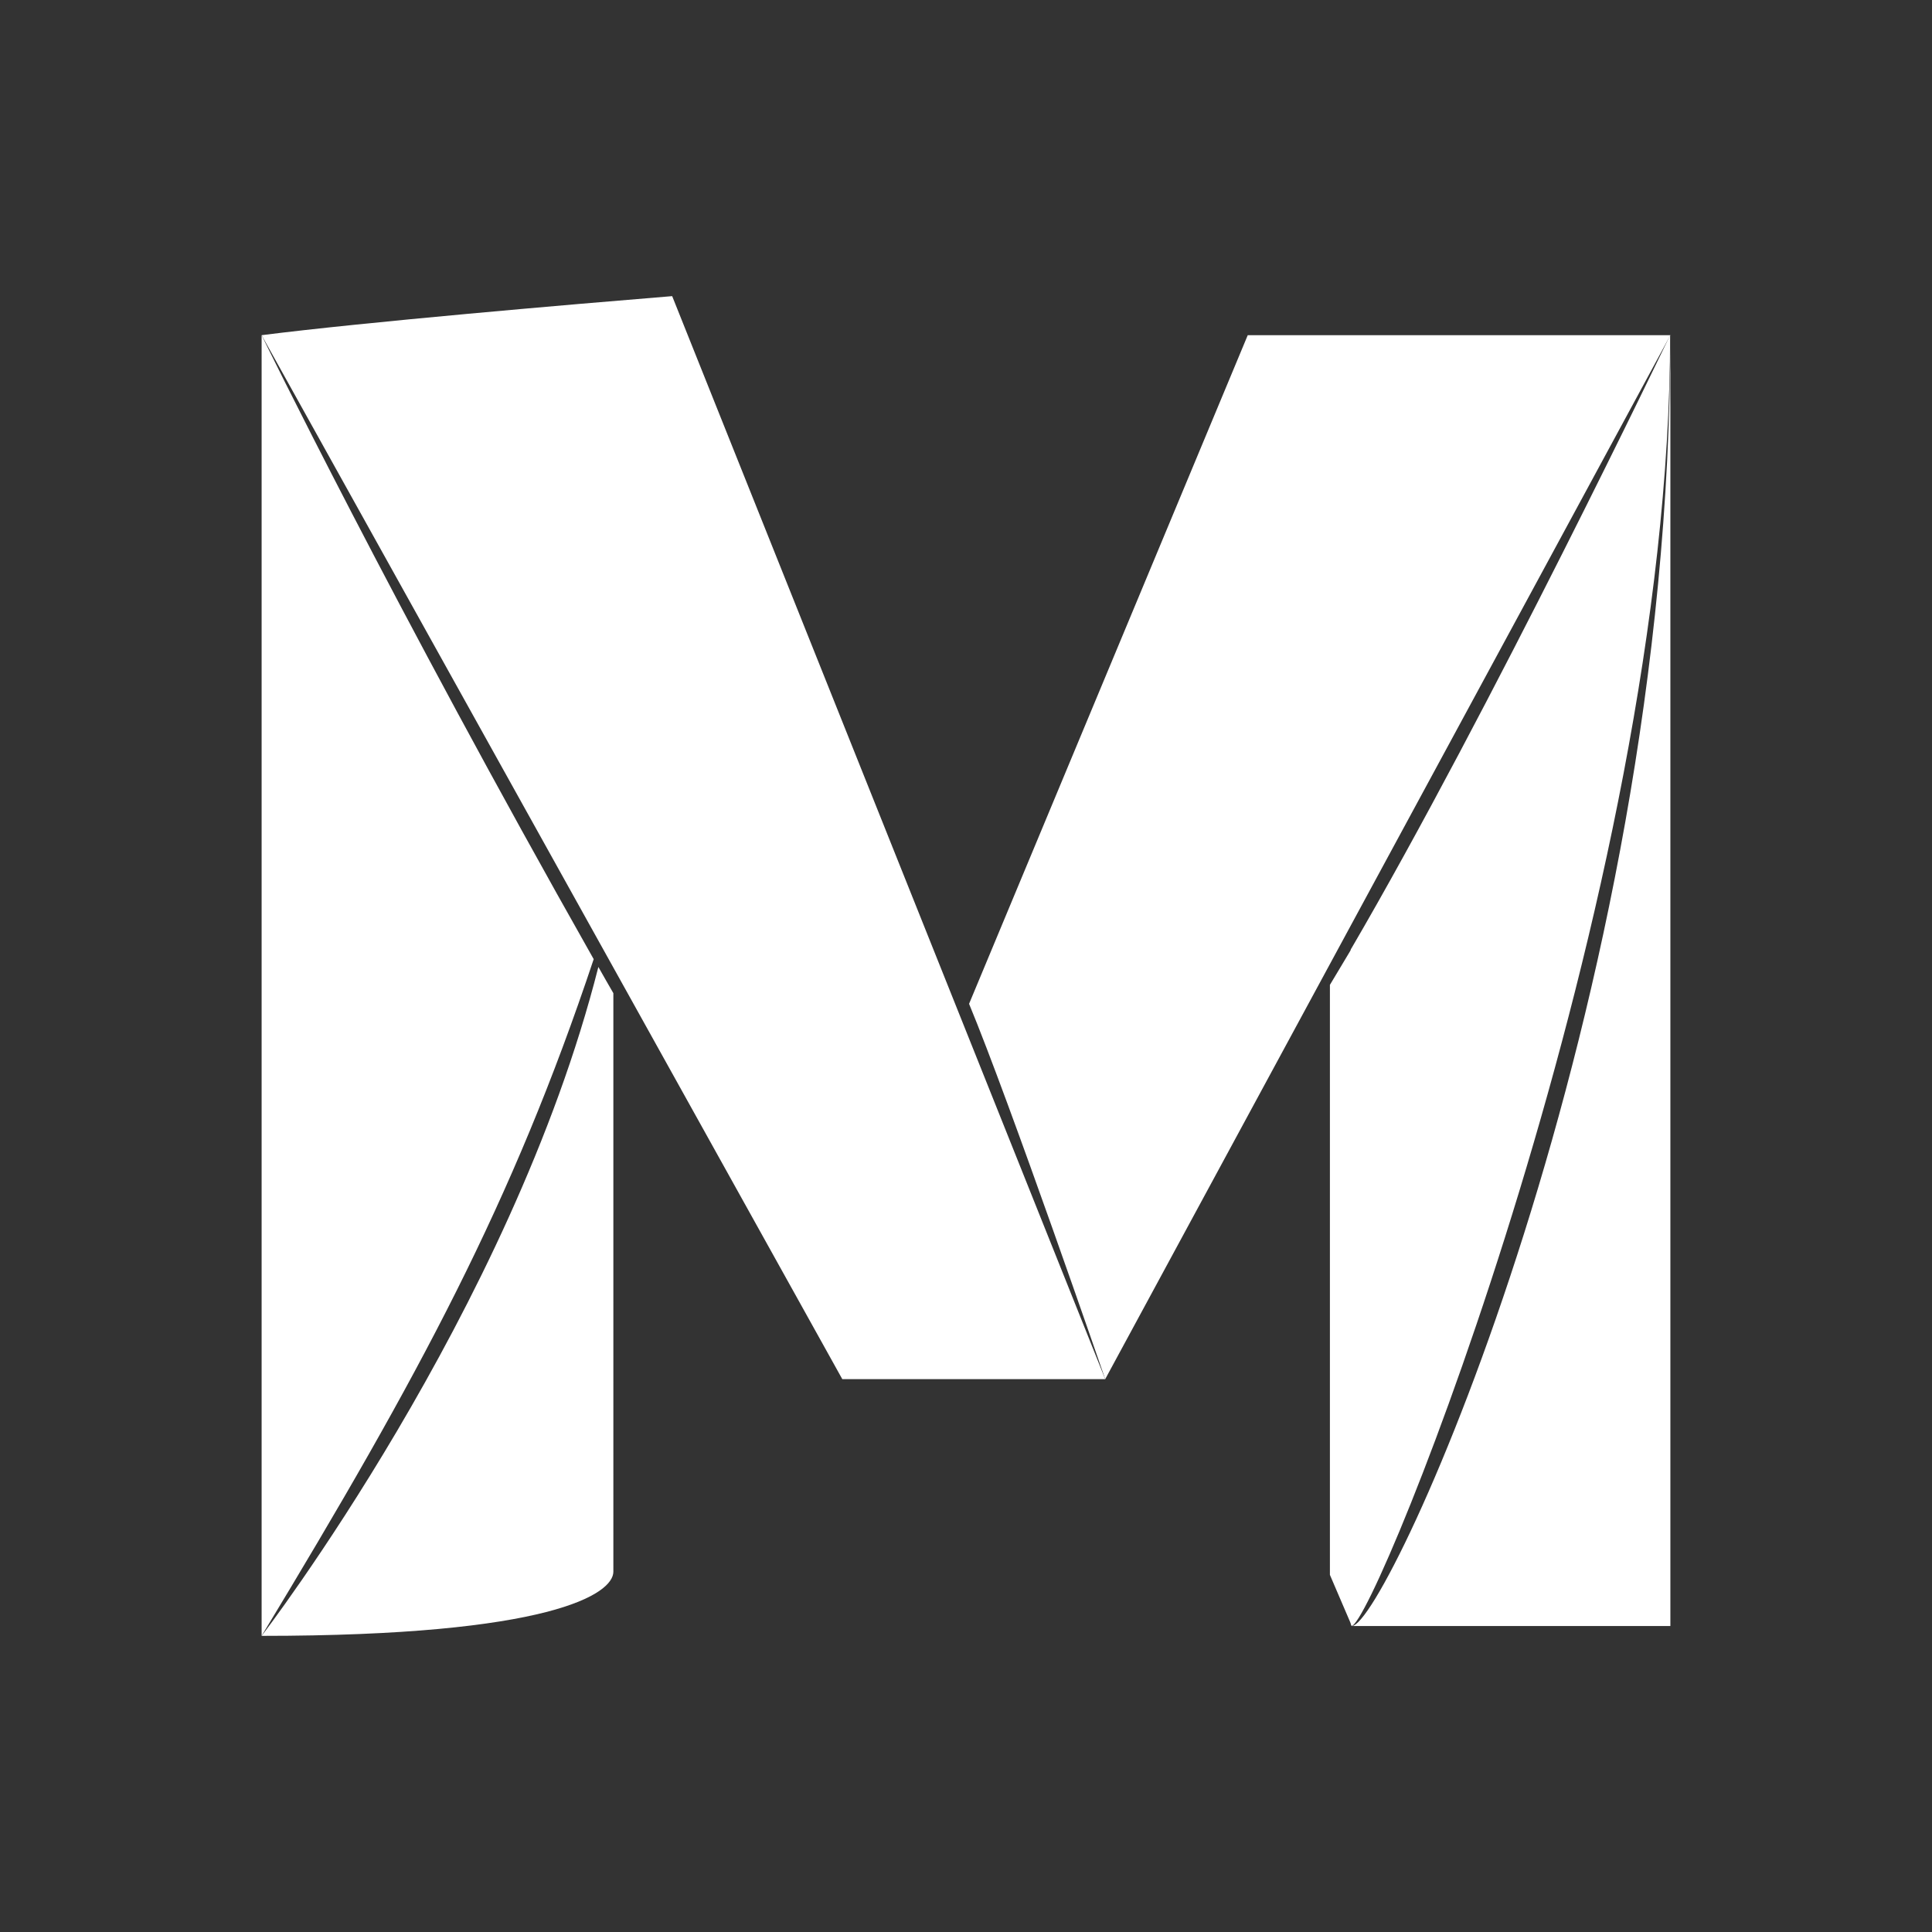 <svg width="64px" height="64px" viewBox="-3.2 -3.2 38.40 38.40" xmlns="http://www.w3.org/2000/svg" xmlns:xlink="http://www.w3.org/1999/xlink" fill="#FFFFFF">
    <rect x="-3.2" y="-3.2" width="38.40" height="38.40" fill="#333333" stroke="none"/>
    <g id="SVGRepo_bgCarrier" stroke-width="0"></g>
    <g id="SVGRepo_tracerCarrier" stroke-linecap="round" stroke-linejoin="round"></g>
    <g id="SVGRepo_iconCarrier">
        <defs>
            <linearGradient id="a" x1="-611.348" y1="-67.488" x2="-600.272" y2="-65.335" gradientTransform="matrix(1.437, 0, 0, -1.437, 894.417, -82.292)" gradientUnits="userSpaceOnUse">
                <stop offset="0" stop-color="#FFFFFF"></stop>
                <stop offset="0.5" stop-color="#FFFFFF"></stop>
                <stop offset="1" stop-color="#FFFFFF"></stop>
            </linearGradient>
            <linearGradient id="b" x1="-603.594" y1="-77.699" x2="-602.011" y2="-59.604" gradientTransform="matrix(1.437, 0, 0, -1.437, 894.417, -82.292)" gradientUnits="userSpaceOnUse">
                <stop offset="0" stop-color="#FFFFFF"></stop>
                <stop offset="0.5" stop-color="#FFFFFF"></stop>
                <stop offset="1" stop-color="#FFFFFF"></stop>
            </linearGradient>
            <linearGradient id="c" x1="-612.757" y1="-59.906" x2="-616.934" y2="-72.76" gradientTransform="matrix(1.437, 0, 0, -1.437, 894.417, -82.292)" gradientUnits="userSpaceOnUse">
                <stop offset="0" stop-color="#FFFFFF"></stop>
                <stop offset="0.5" stop-color="#FFFFFF"></stop>
                <stop offset="1" stop-color="#FFFFFF"></stop>
            </linearGradient>
            <linearGradient id="d" x1="-621.851" y1="-74.579" x2="-614.84" y2="-72.301" gradientTransform="matrix(1.437, 0, 0, -1.437, 894.417, -82.292)" gradientUnits="userSpaceOnUse">
                <stop offset="0" stop-color="#FFFFFF"></stop>
                <stop offset="0.5" stop-color="#FFFFFF"></stop>
                <stop offset="1" stop-color="#FFFFFF"></stop>
            </linearGradient>
            <linearGradient id="e" x1="-616.369" y1="-64.469" x2="-625.34" y2="-72.835" gradientTransform="matrix(1.437, 0, 0, -1.437, 894.417, -82.292)" gradientUnits="userSpaceOnUse">
                <stop offset="0" stop-color="#FFFFFF"></stop>
                <stop offset="0.5" stop-color="#FFFFFF"></stop>
                <stop offset="1" stop-color="#FFFFFF"></stop>
            </linearGradient>
            <linearGradient id="f" x1="-608.072" y1="-74.678" x2="-603.488" y2="-70.966" gradientTransform="matrix(1.437, 0, 0, -1.437, 894.417, -82.292)" gradientUnits="userSpaceOnUse">
                <stop offset="0" stop-color="#FFFFFF"></stop>
                <stop offset="0.5" stop-color="#FFFFFF"></stop>
                <stop offset="1" stop-color="#FFFFFF"></stop>
            </linearGradient>
            <linearGradient id="g" x1="-601.134" y1="-70.113" x2="-606.008" y2="-67.067" gradientTransform="matrix(1.437, 0, 0, -1.437, 894.417, -82.292)" gradientUnits="userSpaceOnUse">
                <stop offset="0" stop-color="#FFFFFF"></stop>
                <stop offset="0.5" stop-color="#FFFFFF"></stop>
                <stop offset="1" stop-color="#FFFFFF"></stop>
            </linearGradient>
        </defs>
        <title>file_type_maya</title>
        <path d="M21.6,3.462H30L18.767,24.211s-1.893-5.5-2.706-7.459" style="fill:url(#a)"></path>
        <path d="M23.669,29.118H30V3.462C29.995,16.869,24.36,29.118,23.669,29.118Z" style="fill:url(#b)"></path>
        <path d="M18.767,24.211H13.541L2,3.462c2.047-.26,6.135-.611,8.16-.776Z" style="fill:url(#c)"></path>
        <path d="M8.693,16.019C6.96,22.866,1.995,29.32,2,29.314c5.752,0,6.991-.835,6.991-1.276V16.54C8.89,16.37,8.794,16.194,8.693,16.019Z" style="fill:url(#d)"></path>
        <path d="M2,3.462V29.314c3.147-5.2,4.981-8.6,6.6-13.45C4.6,8.794,2,3.462,2,3.462Z" style="fill:url(#e)"></path>
        <polyline points="23.233 28.102 23.669 29.118 23.669 15.647 23.233 16.375" style="fill:url(#f)"></polyline>
        <path d="M23.647,15.673v13.4l.016.043c.452,0,6.332-14.5,6.332-25.656C29.995,3.462,26.406,10.947,23.647,15.673Z" style="fill:url(#g)"></path>
    </g>
</svg>
